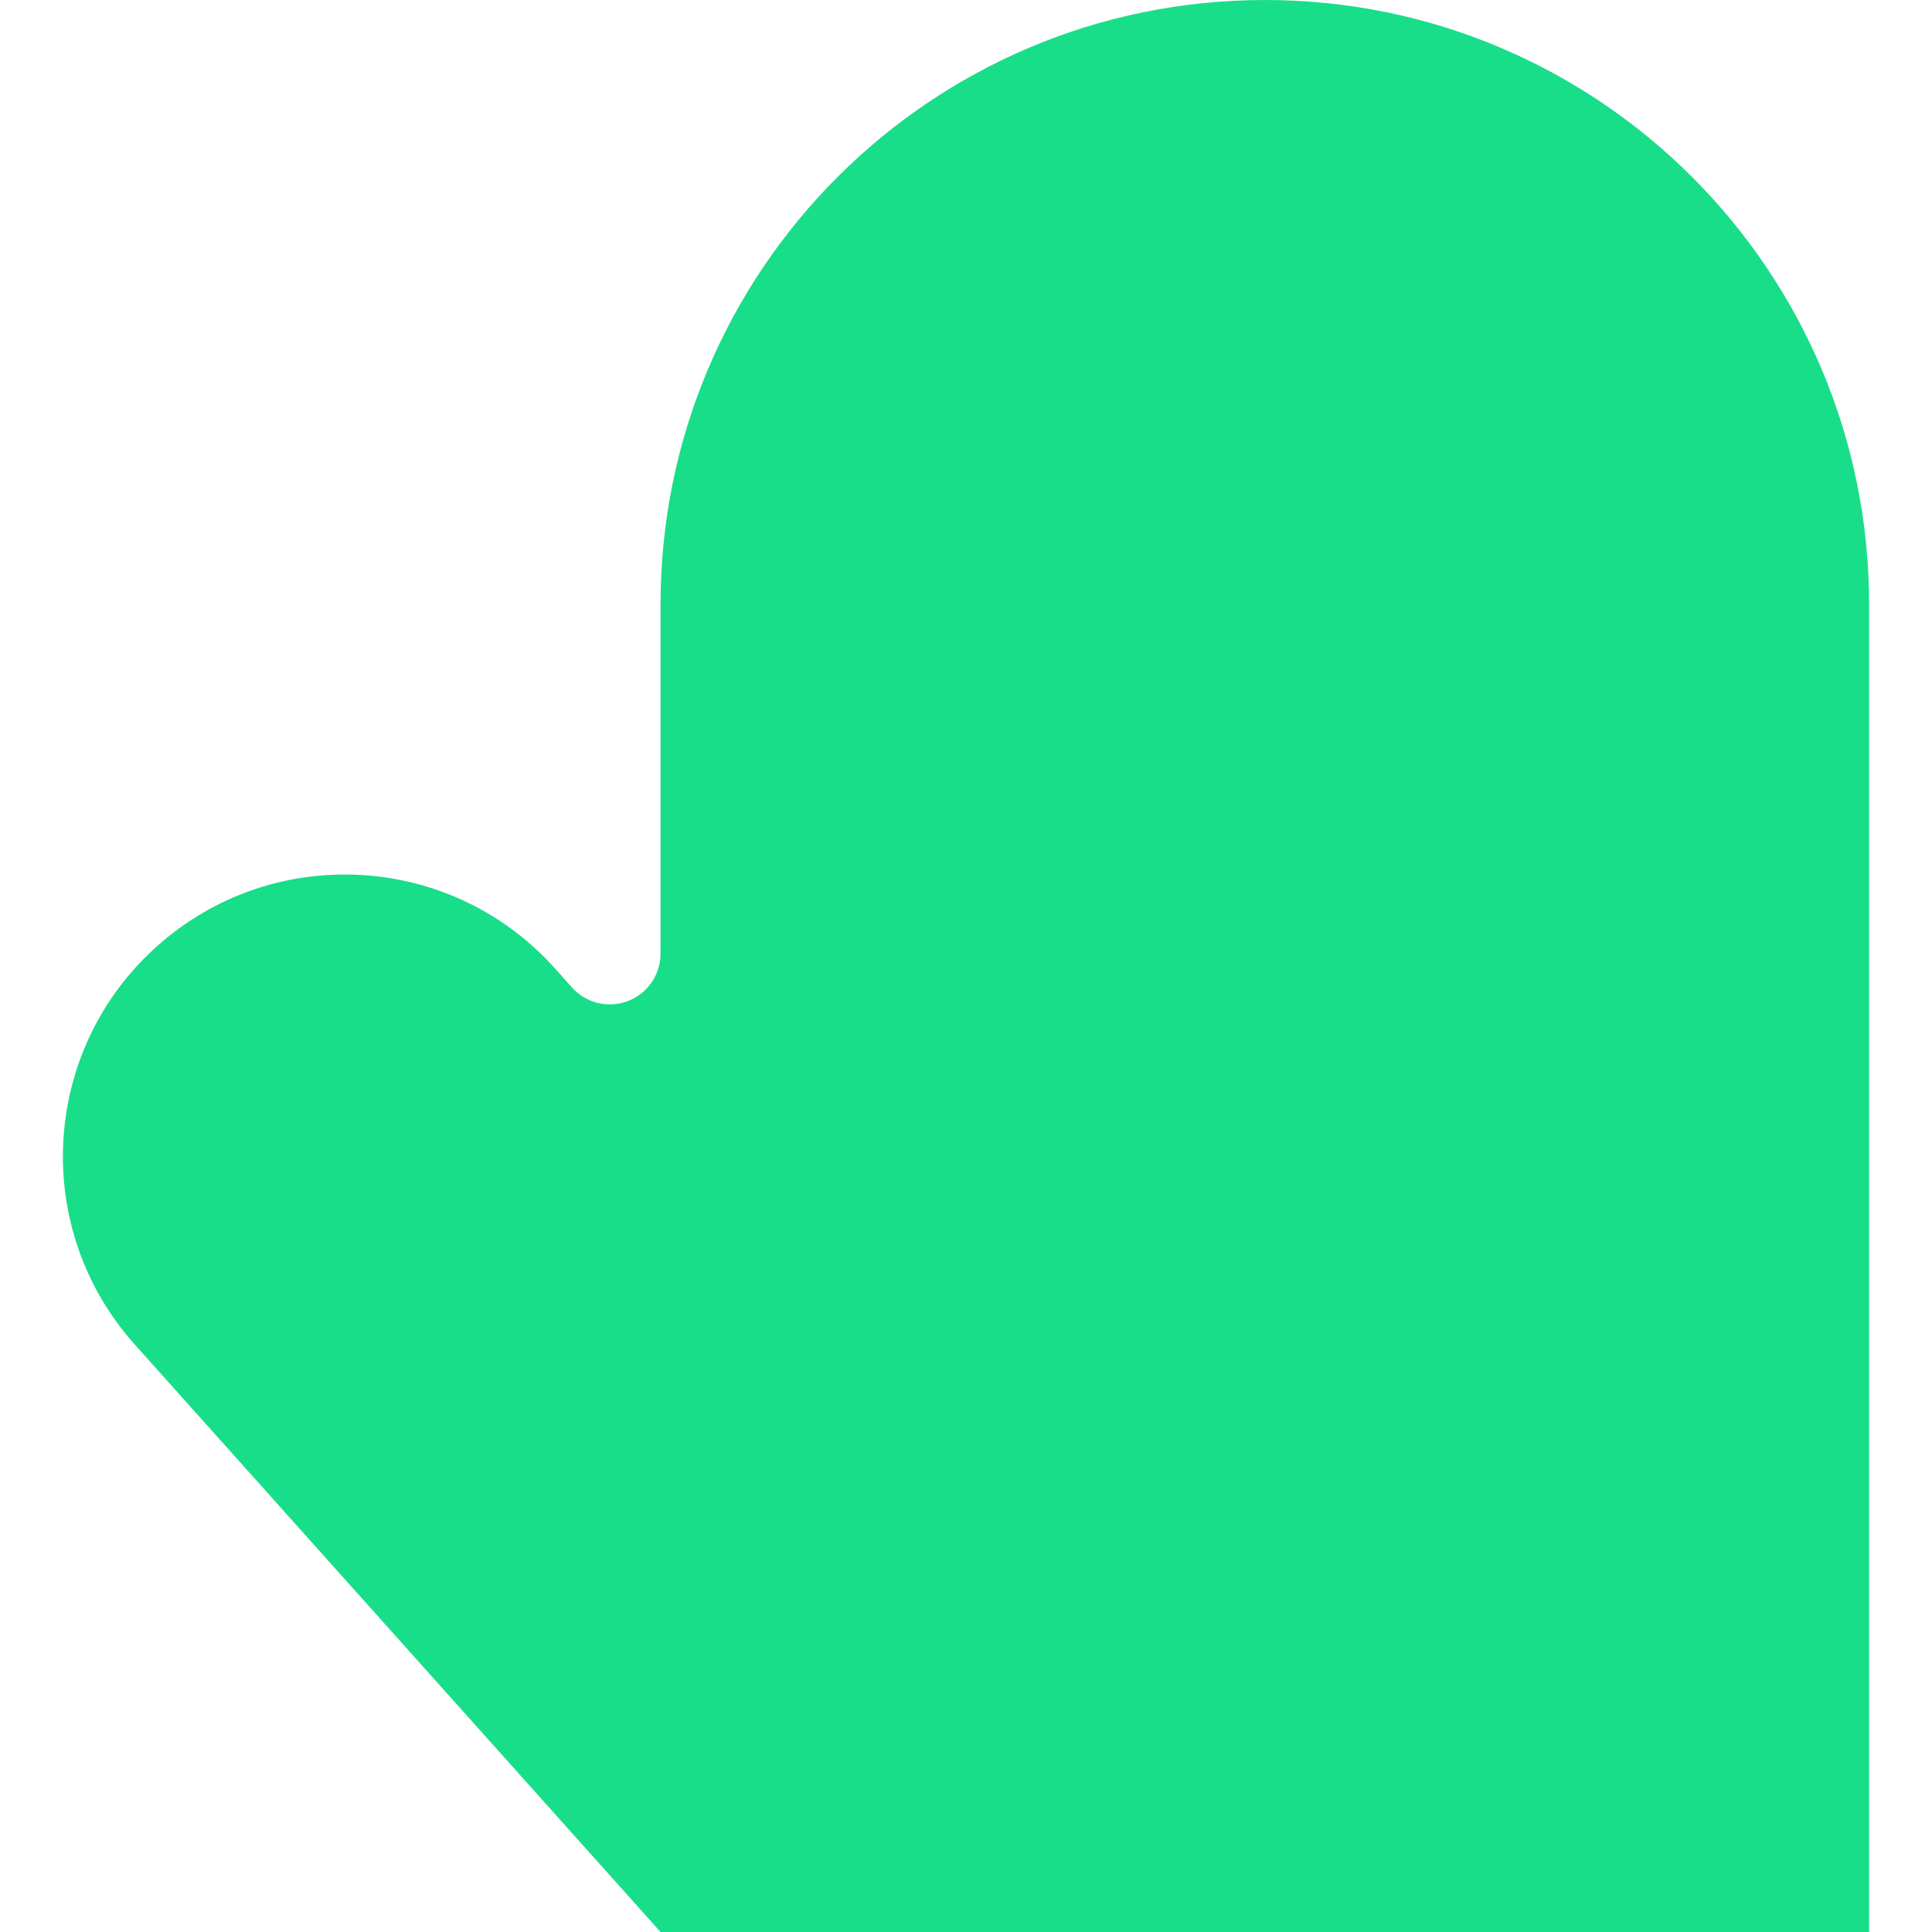 <!DOCTYPE svg PUBLIC "-//W3C//DTD SVG 1.1//EN" "http://www.w3.org/Graphics/SVG/1.1/DTD/svg11.dtd">

<!-- Uploaded to: SVG Repo, www.svgrepo.com, Transformed by: SVG Repo Mixer Tools -->
<svg height="25px" width="25px" version="1.1" id="_x32_" xmlns="http://www.w3.org/2000/svg" xmlns:xlink="http://www.w3.org/1999/xlink" viewBox="0 0 512 512" xml:space="preserve" fill="#000000">

<g id="SVGRepo_bgCarrier" stroke-width="0"/>

<g id="SVGRepo_tracerCarrier" stroke-linecap="round" stroke-linejoin="round"/>

<g id="SVGRepo_iconCarrier"> <style type="text/css"> .st0{fill:#18de89;} </style> <g> <path class="st0" d="M335.196,0C246.753,0,175.05,71.704,175.05,160.136v92.58c0,5.582-3.438,10.574-8.648,12.568 c-5.2,1.992-11.101,0.558-14.823-3.591l-4.51-5.046c-27.51-30.751-74.759-33.379-105.509-5.846 c-30.751,27.51-33.368,74.758-5.846,105.509L175.05,512h320.28V160.136C495.33,71.704,423.637,0,335.196,0z"/> </g> </g>

</svg>